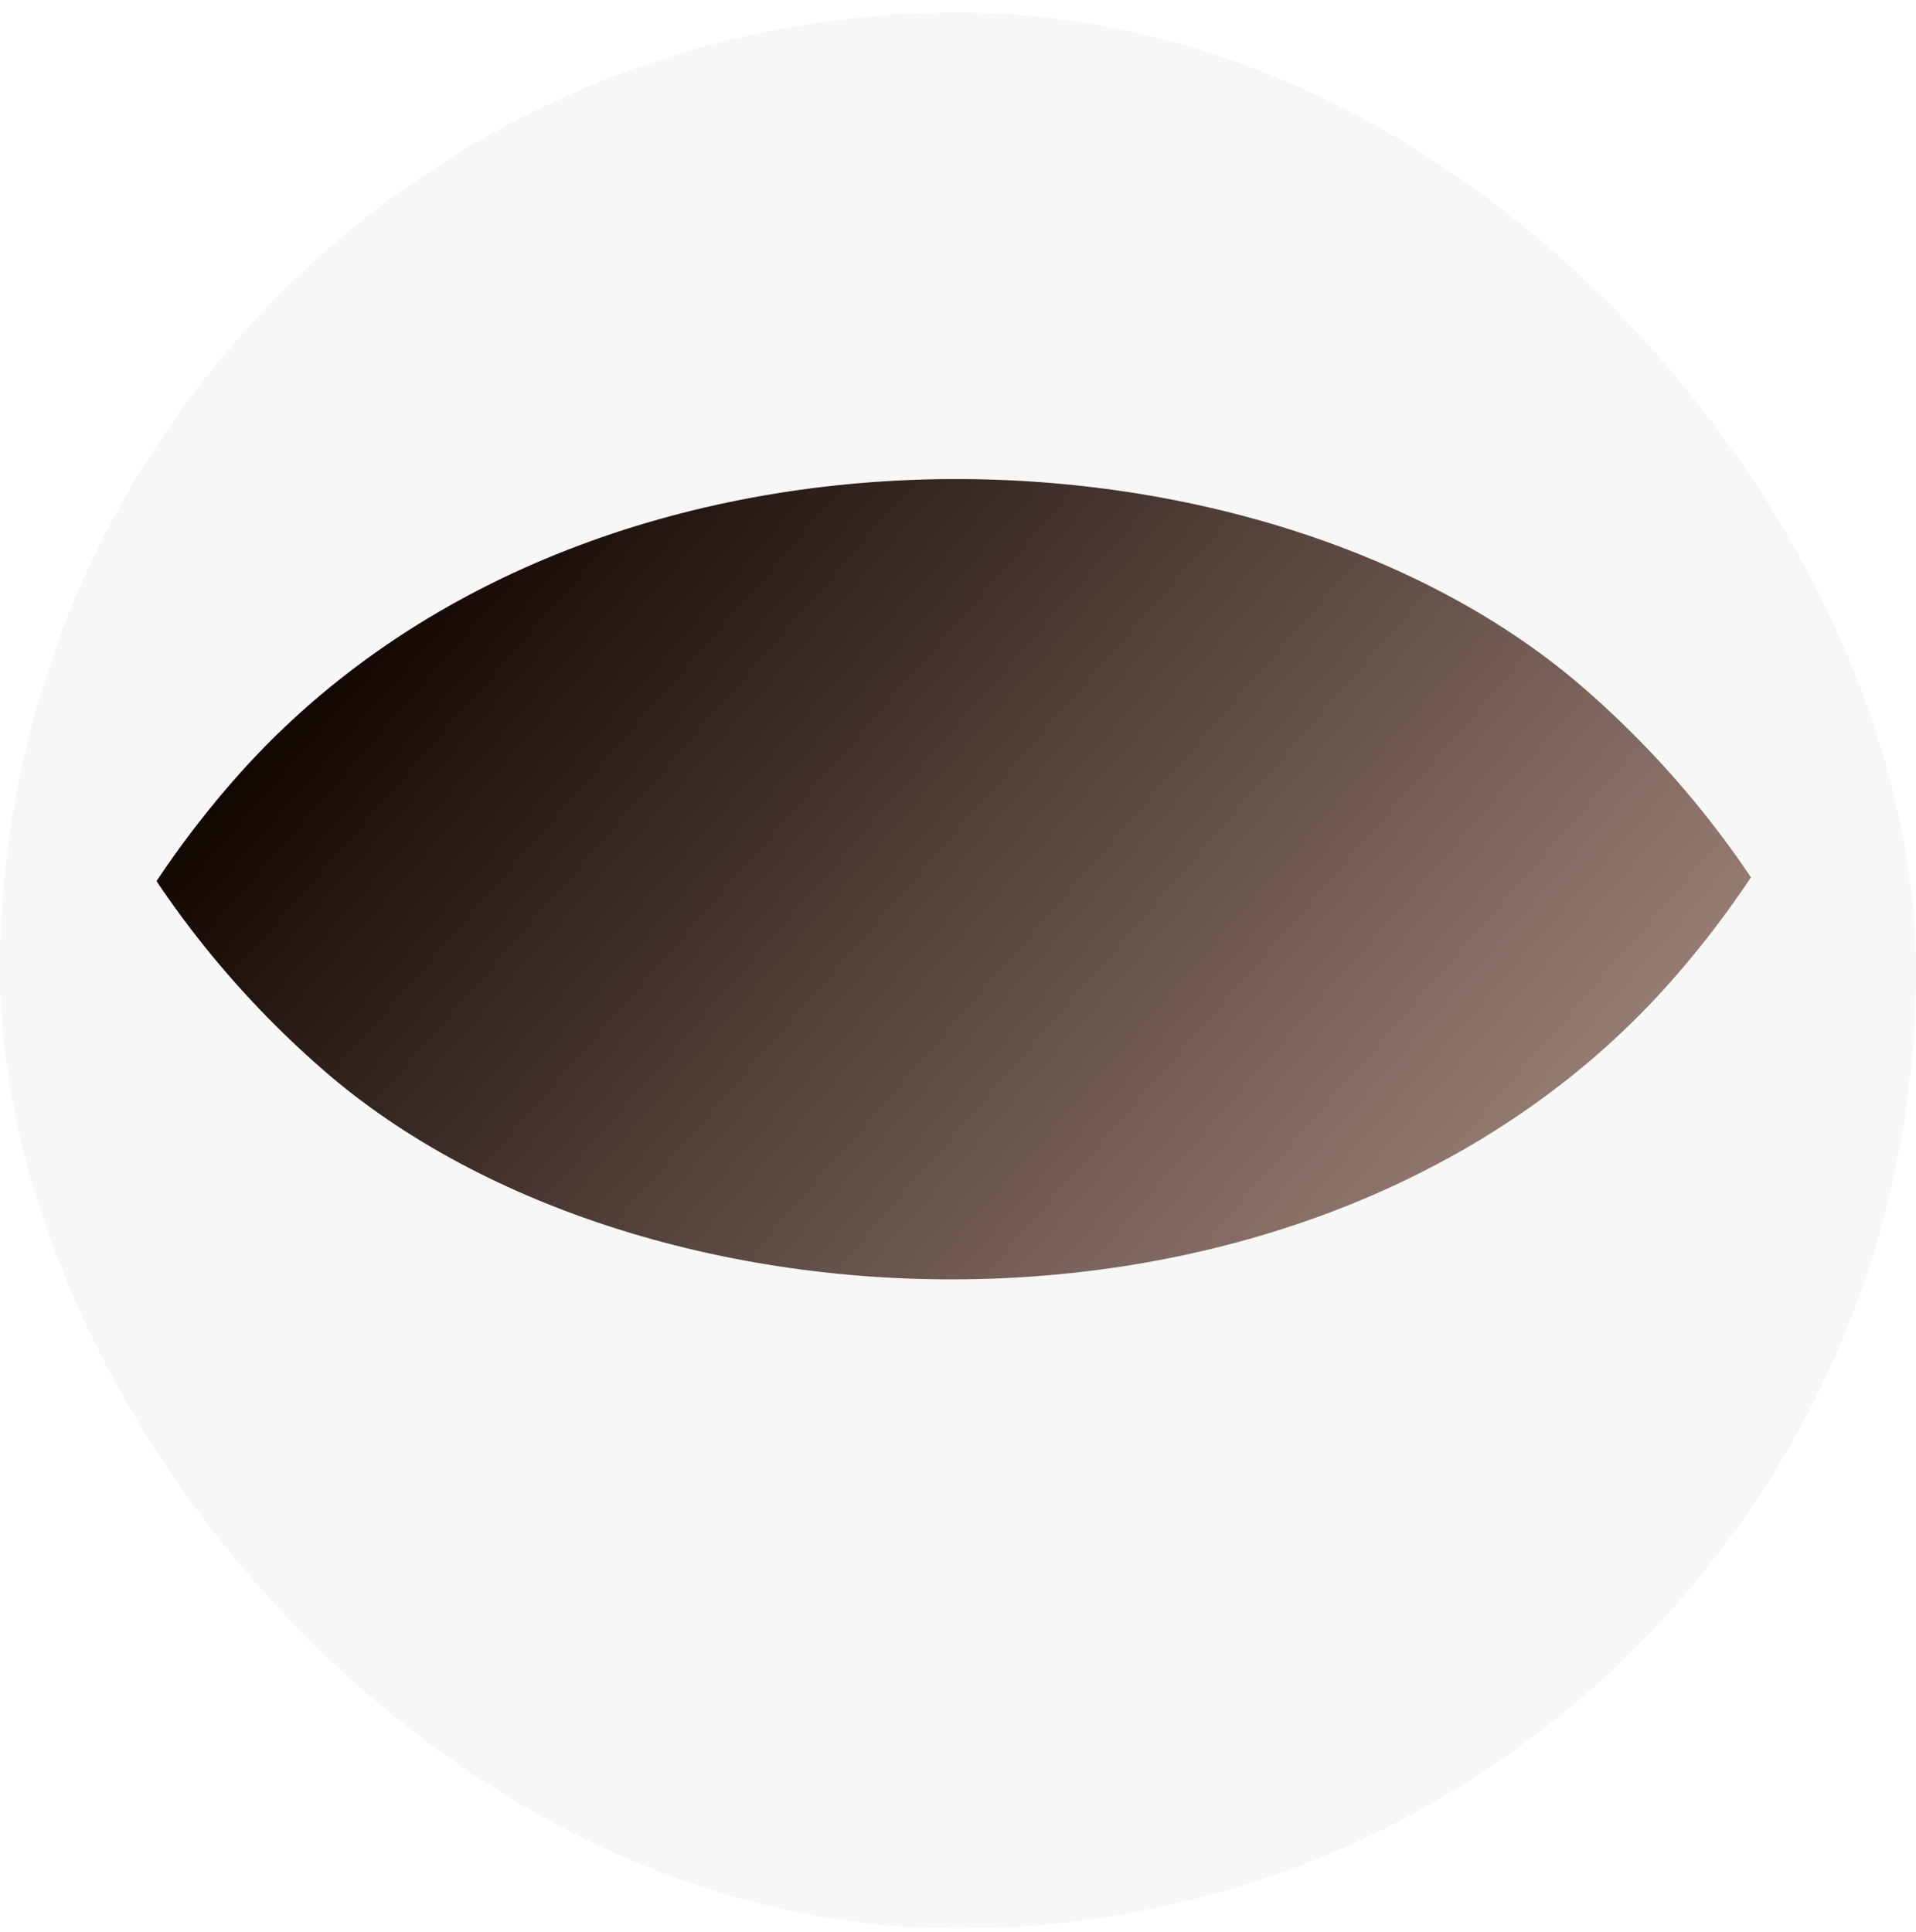 <svg width="120" height="121" viewBox="0 0 120 121" fill="none" xmlns="http://www.w3.org/2000/svg">
<g clip-path="url(#clip0_2614_622)">
<g filter="url(#filter0_d_2614_622)">
<g clip-path="url(#clip1_2614_622)">
<rect y="0.789" width="120" height="120" rx="60" fill="#F7F7F7"/>
<g clip-path="url(#clip2_2614_622)">
<rect x="144.46" y="82.574" width="119.996" height="119.996" rx="59.998" transform="rotate(131.092 144.46 82.574)" fill="url(#paint0_linear_2614_622)"/>
</g>
</g>
</g>
</g>
<defs>
<filter id="filter0_d_2614_622" x="-30" y="-29.211" width="180" height="180" filterUnits="userSpaceOnUse" color-interpolation-filters="sRGB">
<feFlood flood-opacity="0" result="BackgroundImageFix"/>
<feColorMatrix in="SourceAlpha" type="matrix" values="0 0 0 0 0 0 0 0 0 0 0 0 0 0 0 0 0 0 127 0" result="hardAlpha"/>
<feOffset/>
<feGaussianBlur stdDeviation="15"/>
<feComposite in2="hardAlpha" operator="out"/>
<feColorMatrix type="matrix" values="0 0 0 0 0 0 0 0 0 0 0 0 0 0 0 0 0 0 0.45 0"/>
<feBlend mode="normal" in2="BackgroundImageFix" result="effect1_dropShadow_2614_622"/>
<feBlend mode="normal" in="SourceGraphic" in2="effect1_dropShadow_2614_622" result="shape"/>
</filter>
<linearGradient id="paint0_linear_2614_622" x1="204.458" y1="82.574" x2="204.458" y2="202.57" gradientUnits="userSpaceOnUse">
<stop stop-color="#E0BFB2"/>
<stop offset="1" stop-color="#130703"/>
</linearGradient>
<clipPath id="clip0_2614_622">
<rect width="120" height="120" fill="white" transform="translate(0 0.789)"/>
</clipPath>
<clipPath id="clip1_2614_622">
<rect y="0.789" width="120" height="120" rx="60" fill="white"/>
</clipPath>
<clipPath id="clip2_2614_622">
<rect x="144.316" y="15.994" width="120.003" height="120.003" rx="60.002" transform="rotate(131.092 144.316 15.994)" fill="white"/>
</clipPath>
</defs>
</svg>
